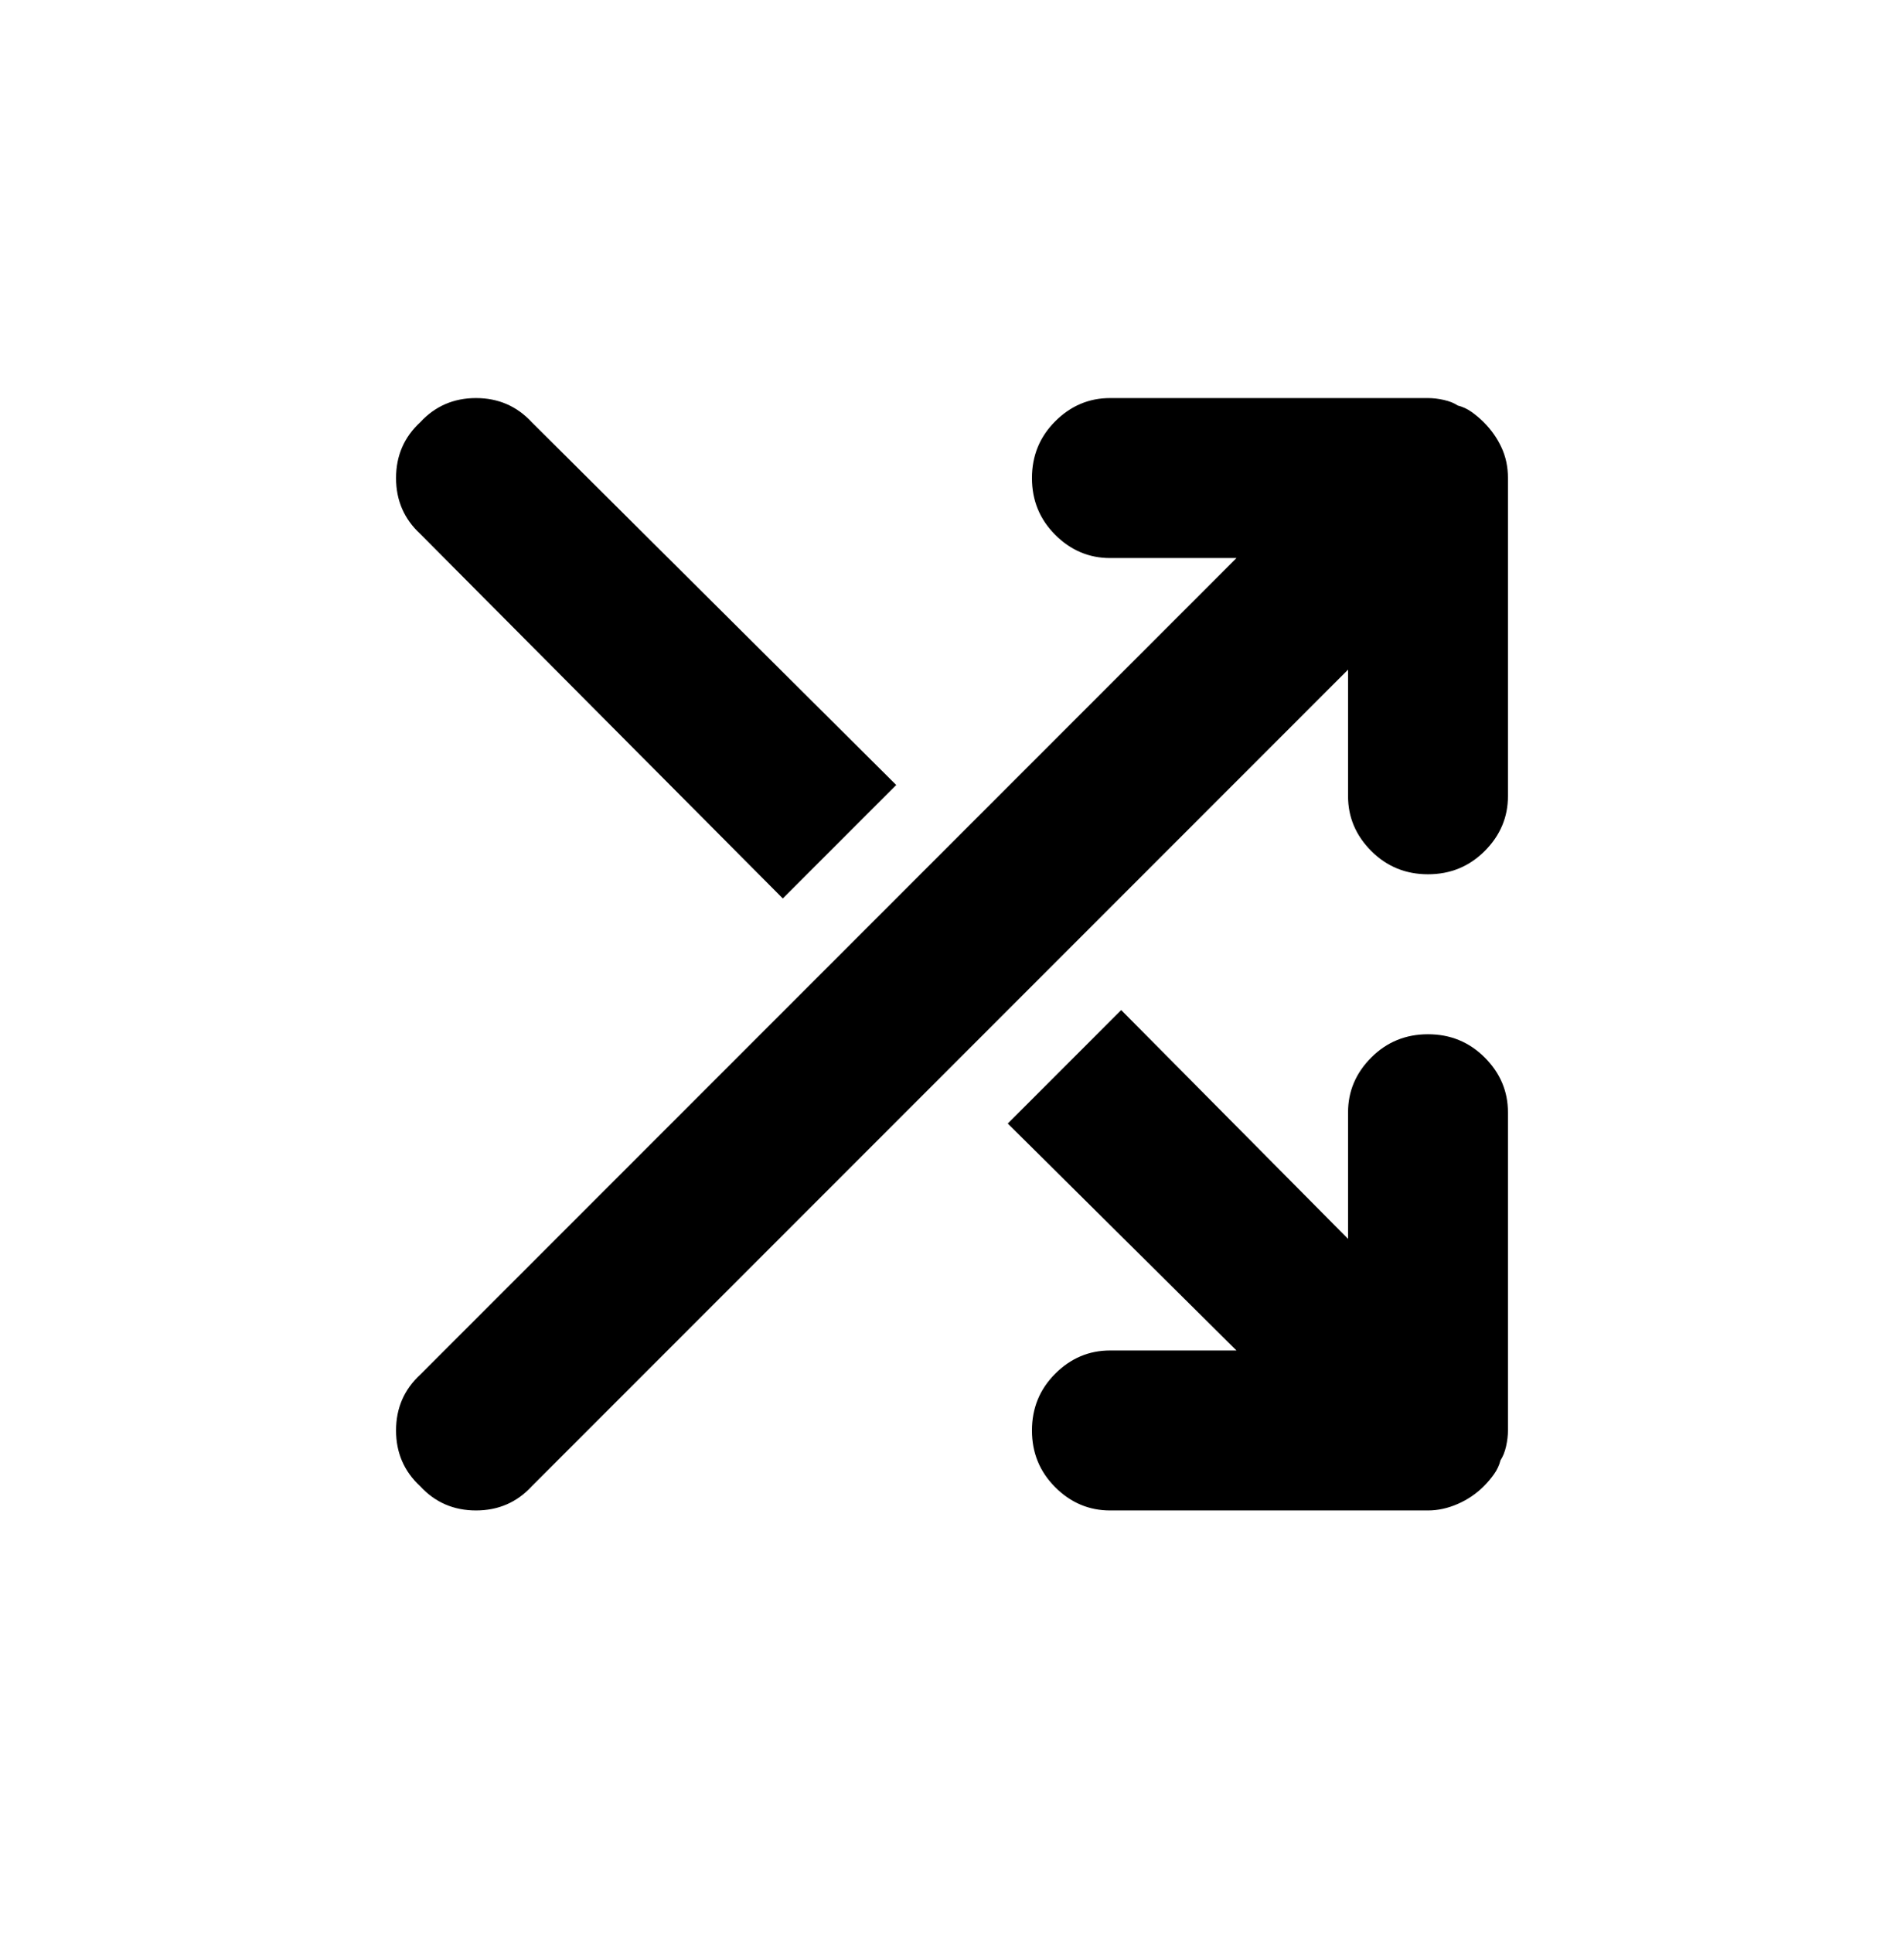 <svg viewBox="0 0 1024 1039" xmlns="http://www.w3.org/2000/svg"><path d="M768 214H597q-17 0-29.5 12.5T555 257q0 18 12.5 30.5T597 300h68L226 739q-13 12-13 30t13 30q12 13 30 13t30-13l439-439v68q0 17 12.5 29.5T768 470q18 0 30.5-12.5T811 428V257q0-9-3.5-16.5T798 227q-3-3-6.5-5.5T784 218q-3-2-7.5-3t-8.5-1zm-482 13l196 195-61 61-195-196q-13-12-13-30t13-30q12-13 30-13t30 13zm317 316l-61 61 123 122h-68q-17 0-29.5 12.5T555 769q0 18 12.5 30.5T597 812h171q8 0 16-3.5t14-9.5q3-3 5.5-6.5t3.5-7.5q2-3 3-7.5t1-8.5V598q0-17-12.5-29.5T768 556q-18 0-30.5 12.5T725 598v68L603 543z"/></svg>